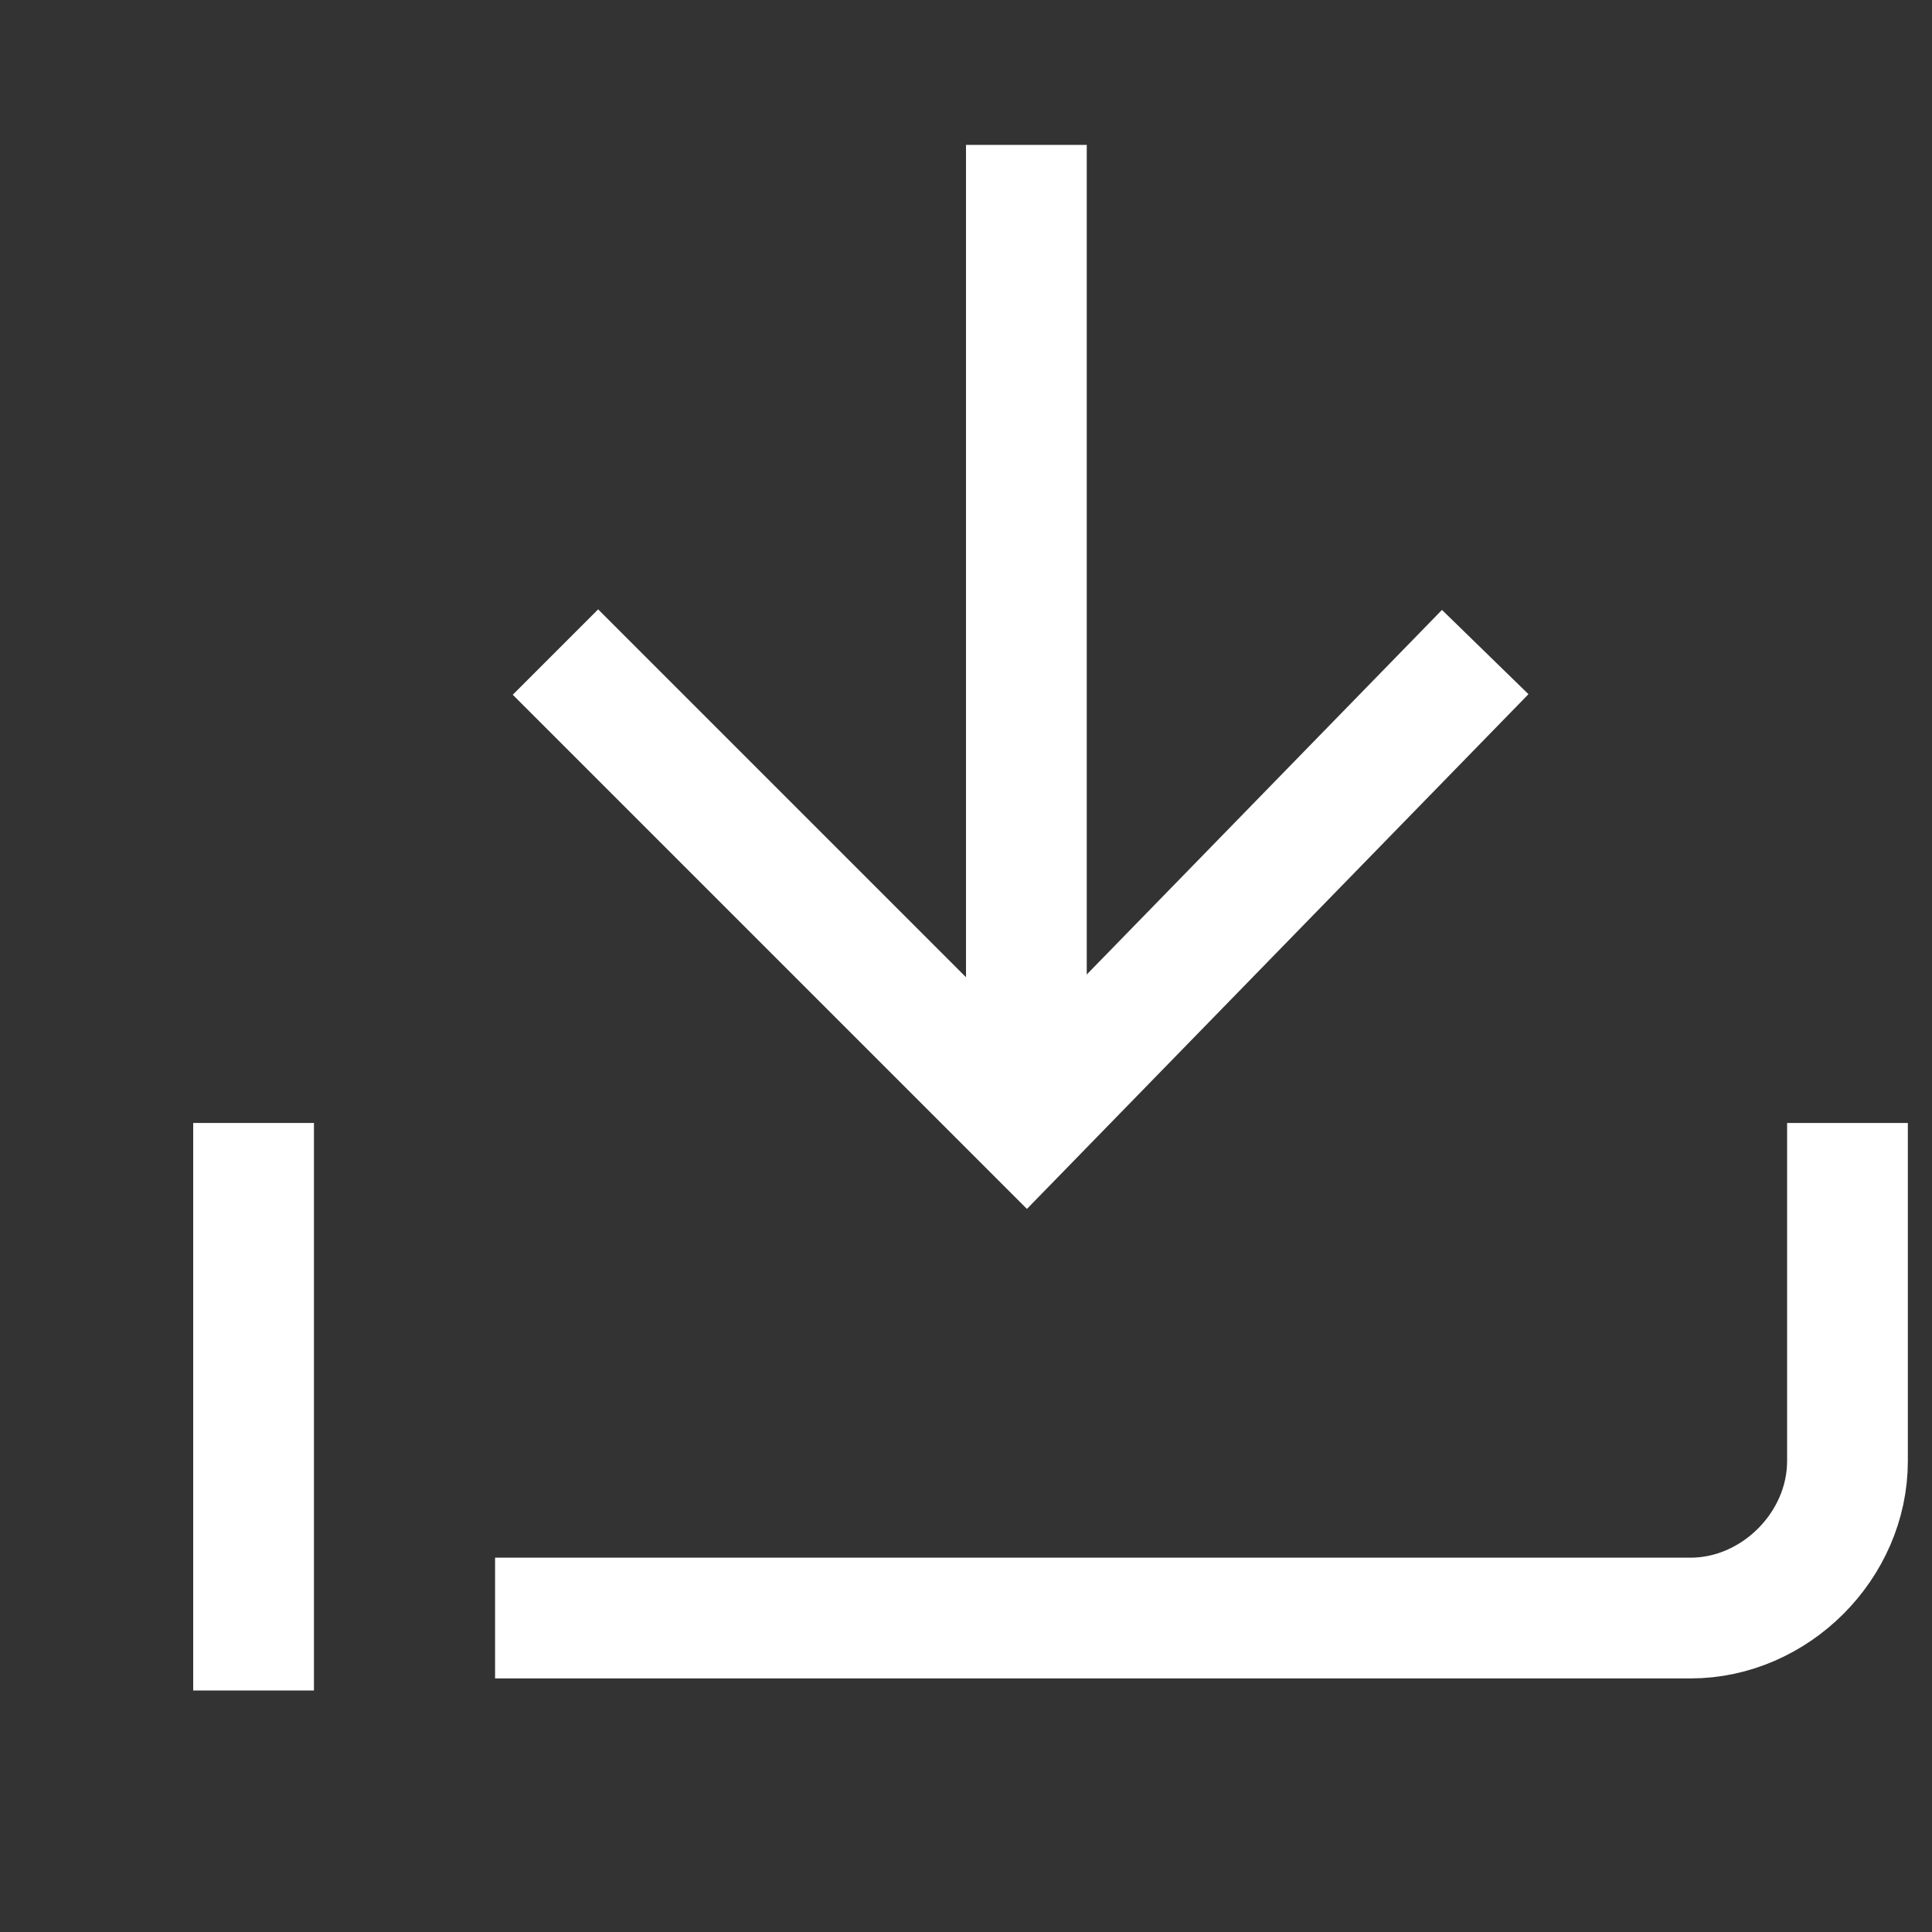 <?xml version="1.0" encoding="utf-8"?>

<svg version="1.1" xmlns="http://www.w3.org/2000/svg" xmlns:xlink="http://www.w3.org/1999/xlink" x="0px" y="0px"
	 viewBox="0 0 16 16" style="enable-background:new 0 0 16 16;" xml:space="preserve">
<rect x="0" y="0" width="16" height="16" fill="#333333" stroke="none"/>
<g id="artwork">
	<polyline style="fill:none;stroke:#FFFFFF;stroke-miterlimit:10;" points="12.3,5.4 8.5,9.3 4.6,5.4 	"/>
	<line style="fill:none;stroke:#FFFFFF;stroke-miterlimit:10;" x1="8.5" y1="1.2" x2="8.5" y2="9.3"/>
	<path style="fill:none;stroke:#FFFFFF;stroke-miterlimit:10;" d="M4.1,13.4H14c0.7,0,1.3-0.6,1.3-1.3V9.3"/>
	<line style="fill:none;stroke:#FFFFFF;stroke-miterlimit:10;" x1="2.1" y1="9.3" x2="2.1" y2="14"/>
</g>
</svg>
